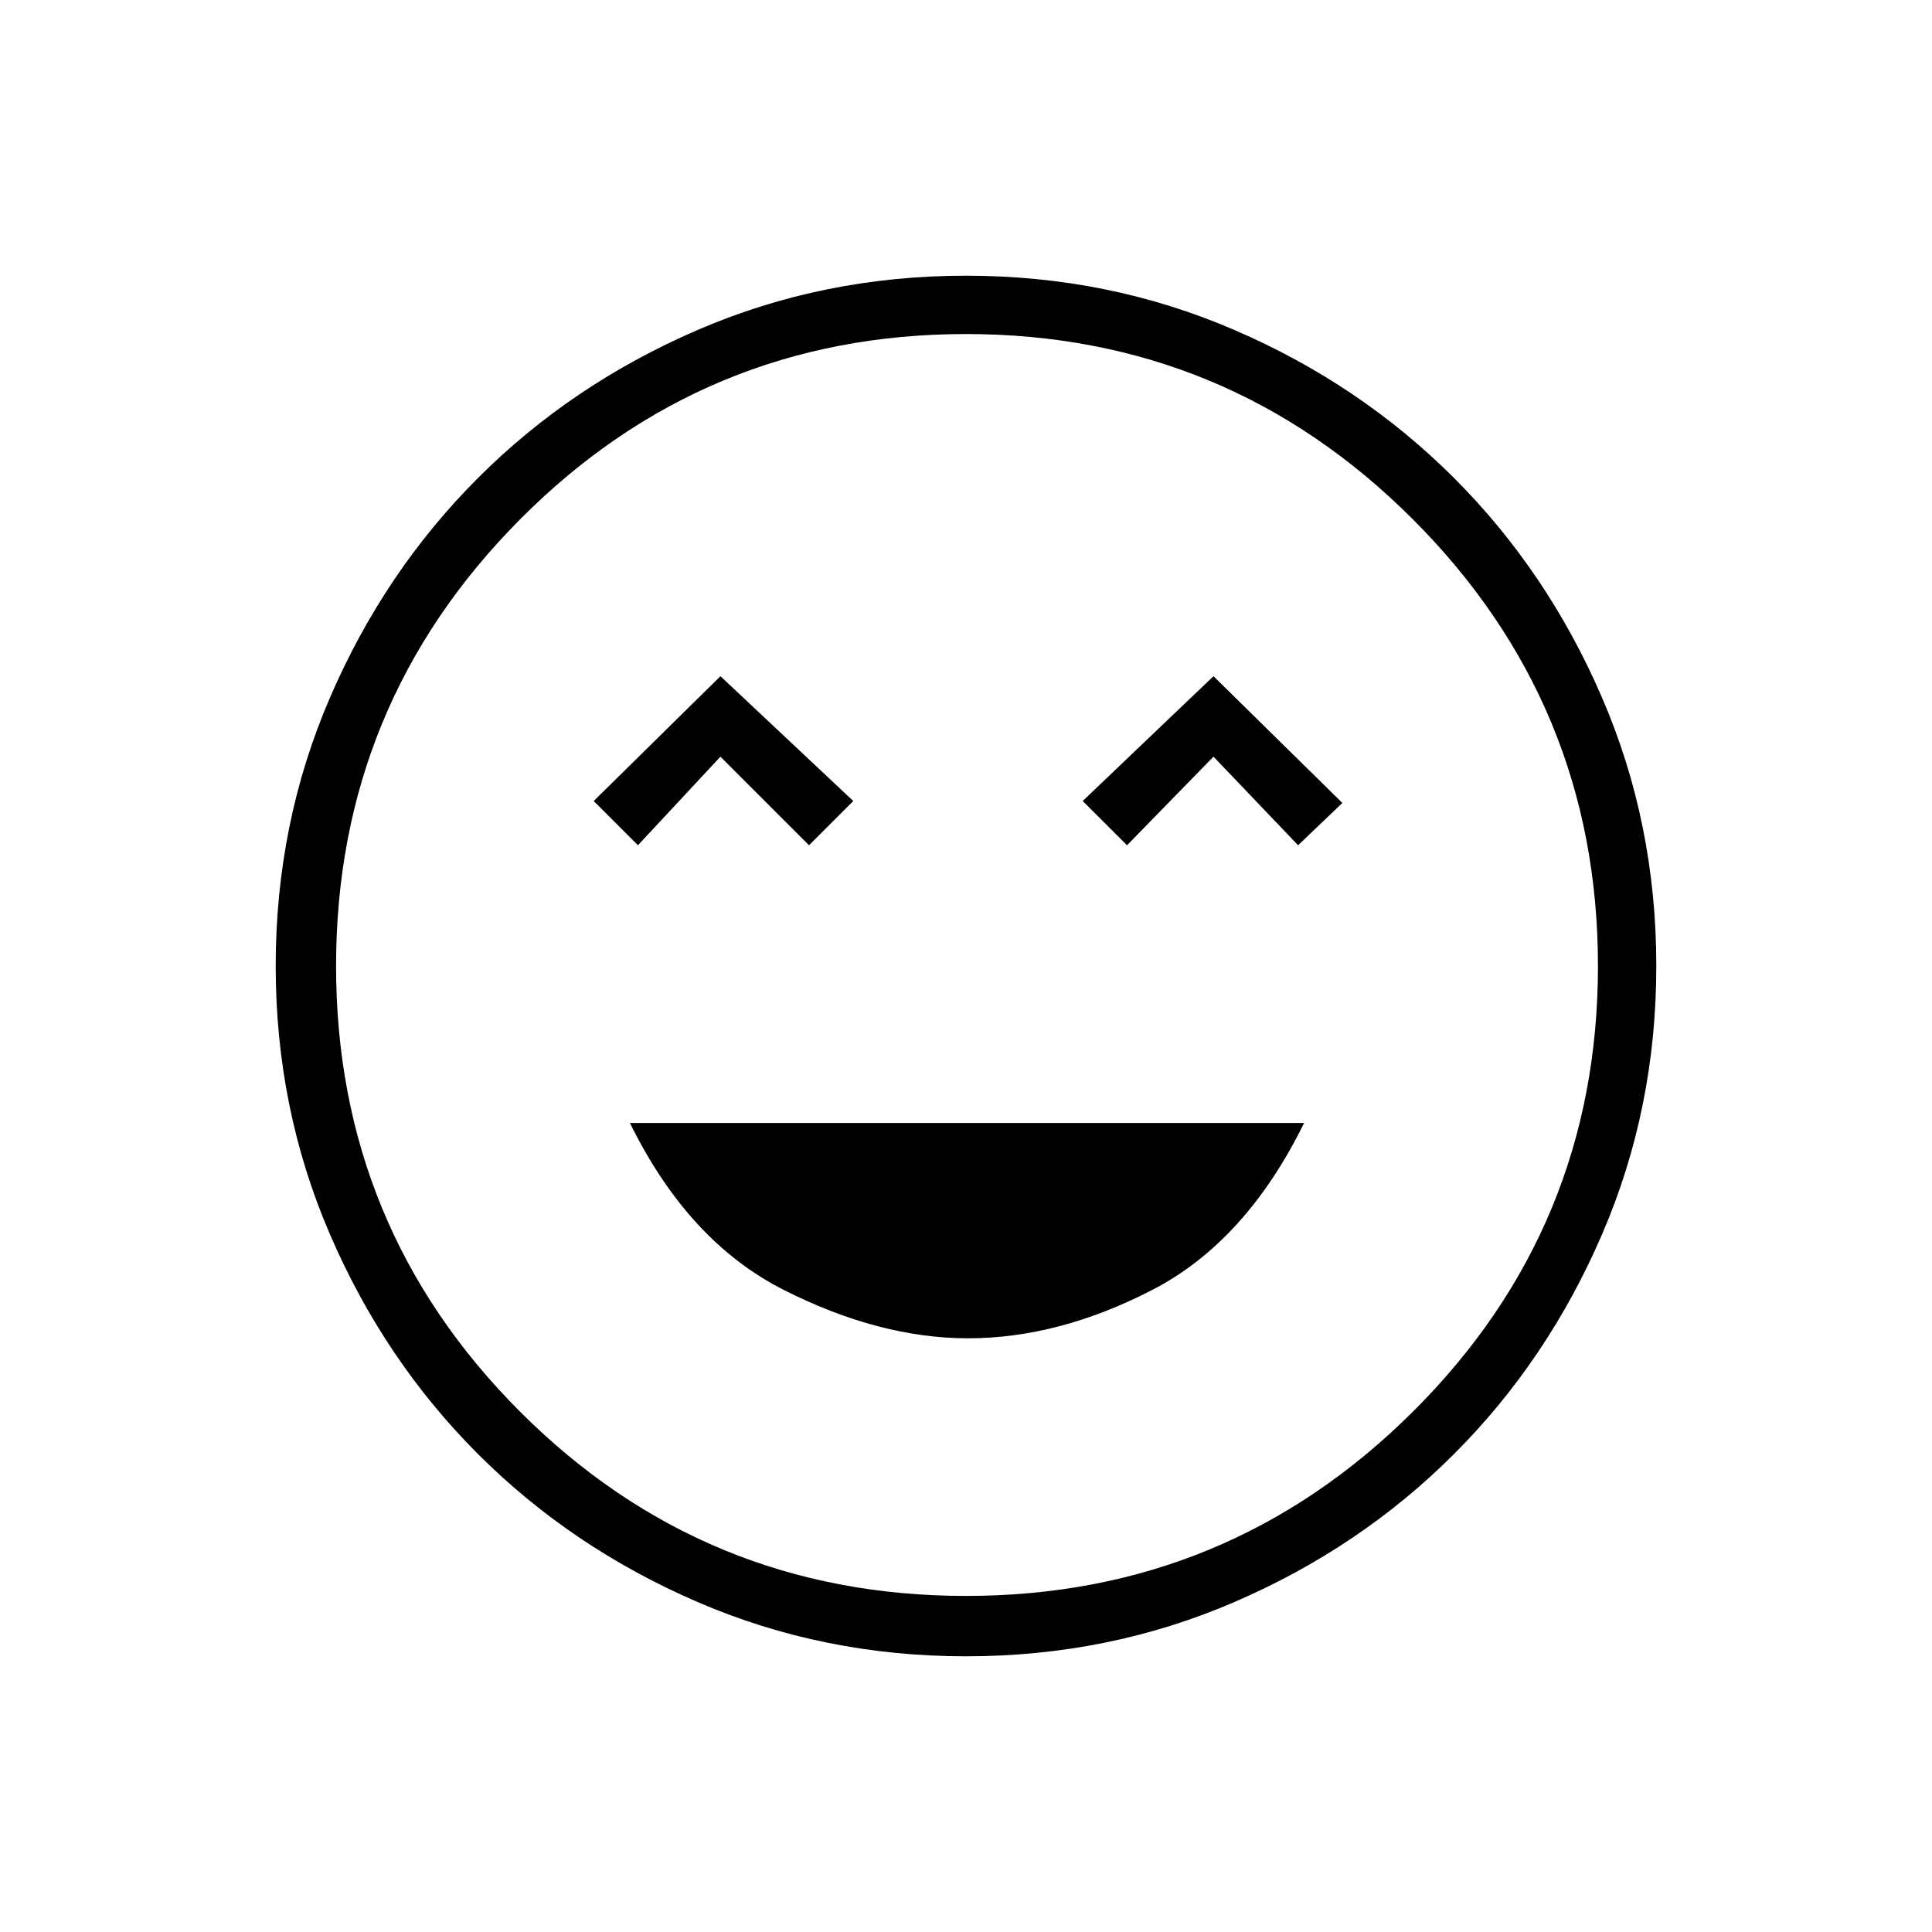 <svg xmlns="http://www.w3.org/2000/svg" height="20" width="20"><path d="M10.021 13.854Q10.958 13.854 11.927 13.354Q12.896 12.854 13.5 11.625H6.521Q7.125 12.854 8.115 13.354Q9.104 13.854 10.021 13.854ZM6.604 8.75 7.458 7.833 8.375 8.75 8.833 8.292 7.458 7 6.146 8.292ZM11.667 8.75 12.562 7.833 13.438 8.75 13.896 8.312 12.562 7 11.208 8.292ZM10 17.146Q8.521 17.146 7.219 16.583Q5.917 16.021 4.948 15.052Q3.979 14.083 3.417 12.781Q2.854 11.479 2.854 10Q2.854 8.521 3.417 7.219Q3.979 5.917 4.948 4.948Q5.917 3.979 7.219 3.417Q8.521 2.854 10 2.854Q11.479 2.854 12.781 3.417Q14.083 3.979 15.052 4.948Q16.021 5.917 16.583 7.219Q17.146 8.521 17.146 10Q17.146 11.479 16.583 12.781Q16.021 14.083 15.052 15.052Q14.083 16.021 12.781 16.583Q11.479 17.146 10 17.146ZM10 10Q10 10 10 10Q10 10 10 10Q10 10 10 10Q10 10 10 10Q10 10 10 10Q10 10 10 10Q10 10 10 10Q10 10 10 10ZM10 16.521Q12.708 16.521 14.625 14.615Q16.542 12.708 16.542 10Q16.542 7.292 14.625 5.375Q12.708 3.458 10 3.458Q7.292 3.458 5.385 5.375Q3.479 7.292 3.479 10Q3.479 12.708 5.385 14.615Q7.292 16.521 10 16.521Z"/></svg>